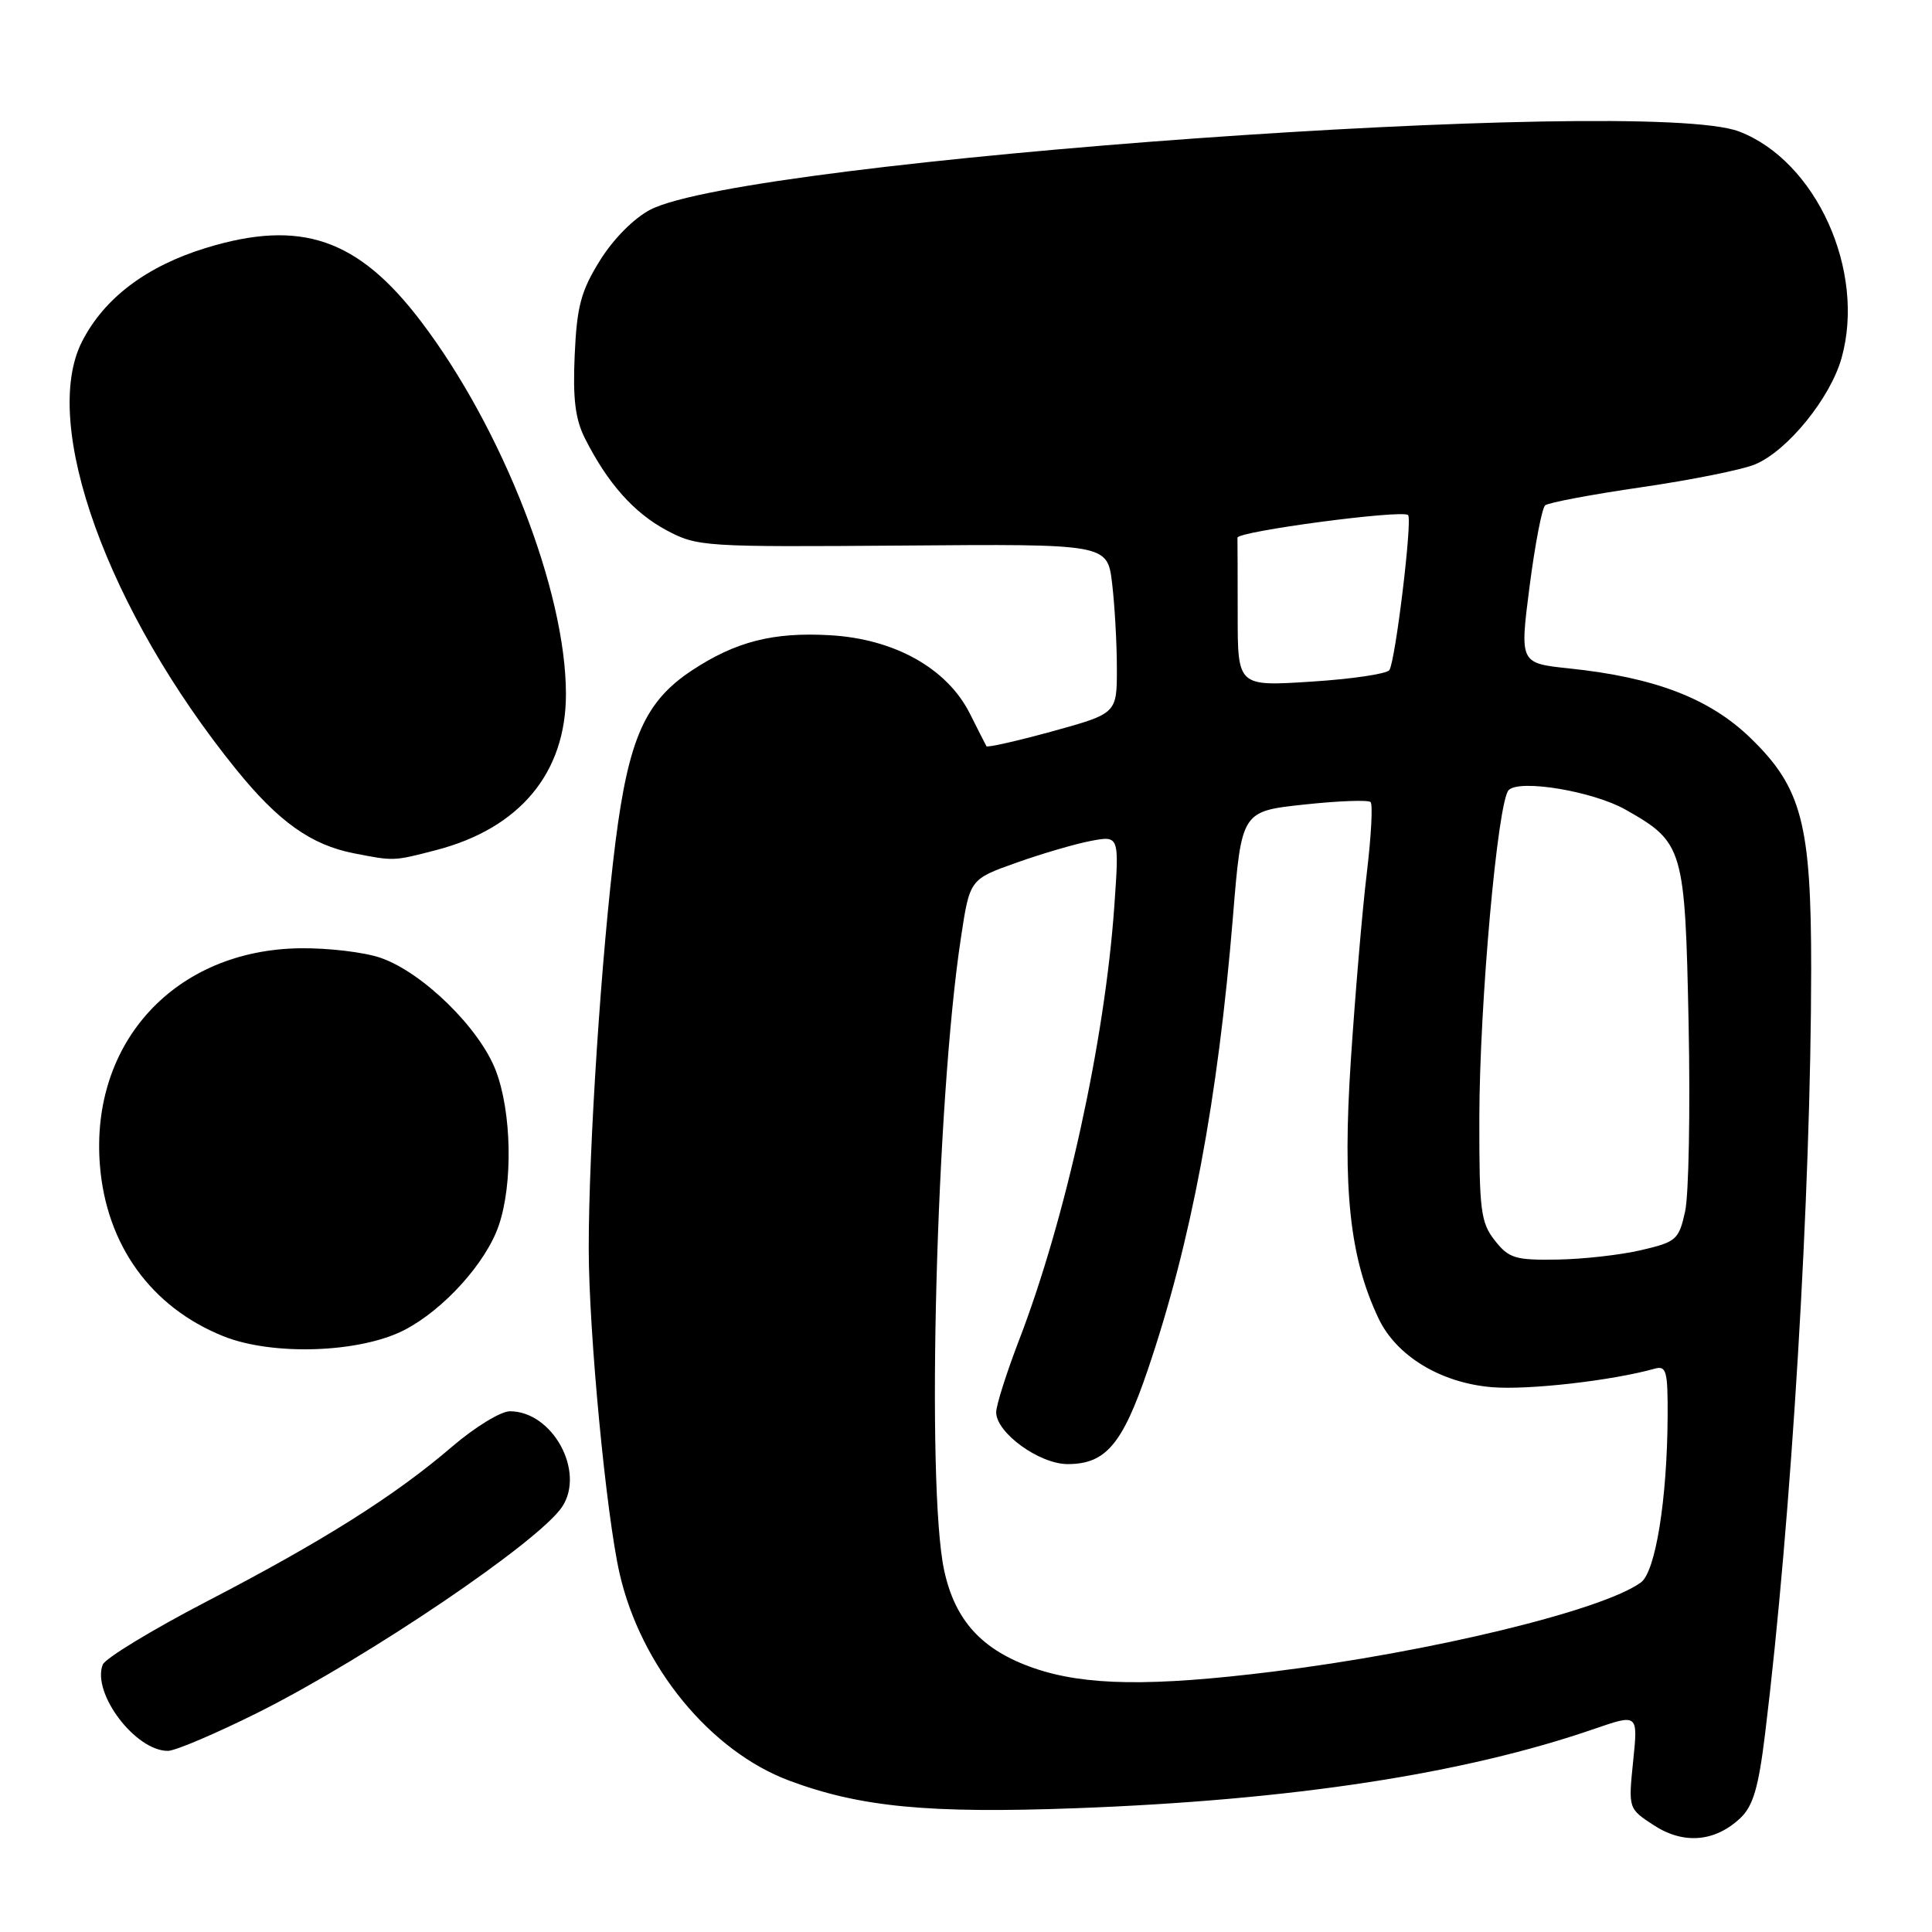 <?xml version="1.0" encoding="UTF-8" standalone="no"?>
<!DOCTYPE svg PUBLIC "-//W3C//DTD SVG 1.1//EN" "http://www.w3.org/Graphics/SVG/1.1/DTD/svg11.dtd" >
<svg xmlns="http://www.w3.org/2000/svg" xmlns:xlink="http://www.w3.org/1999/xlink" version="1.1" viewBox="0 0 256 256">
 <g >
 <path fill="currentColor"
d=" M 230.59 240.92 C 232.30 239.30 233.01 236.91 233.89 229.68 C 237.37 201.30 239.97 158.10 239.99 128.43 C 240.00 109.17 238.75 104.38 231.97 97.81 C 226.54 92.54 219.28 89.76 207.93 88.57 C 201.37 87.88 201.37 87.88 202.67 77.75 C 203.39 72.18 204.32 67.32 204.74 66.96 C 205.16 66.60 210.90 65.52 217.50 64.56 C 224.10 63.60 230.88 62.24 232.56 61.53 C 236.84 59.75 242.53 52.76 244.02 47.43 C 247.25 35.90 240.65 21.32 230.43 17.42 C 217.94 12.65 98.92 21.19 86.18 27.78 C 84.00 28.91 81.28 31.65 79.50 34.51 C 76.98 38.56 76.44 40.59 76.15 47.03 C 75.89 52.84 76.22 55.54 77.52 58.11 C 80.52 64.05 84.00 67.95 88.31 70.26 C 92.39 72.44 93.24 72.49 119.62 72.29 C 146.73 72.07 146.73 72.07 147.36 77.29 C 147.70 80.15 147.99 85.21 147.99 88.52 C 148.00 94.54 148.00 94.54 139.46 96.90 C 134.76 98.19 130.82 99.08 130.71 98.88 C 130.59 98.67 129.60 96.72 128.50 94.53 C 125.48 88.55 118.51 84.65 109.96 84.17 C 102.44 83.74 97.48 85.01 91.69 88.83 C 85.49 92.92 83.30 97.85 81.56 111.52 C 79.70 126.27 78.00 152.08 78.01 165.48 C 78.02 176.55 80.32 200.70 82.10 208.50 C 84.91 220.80 94.10 232.02 104.57 235.94 C 113.93 239.44 123.00 240.32 142.50 239.60 C 171.16 238.54 193.95 235.06 211.27 229.08 C 217.05 227.09 217.05 227.09 216.40 233.37 C 215.76 239.65 215.76 239.65 219.13 241.85 C 223.07 244.42 227.22 244.08 230.59 240.92 Z  M 34.27 226.88 C 48.77 219.61 71.49 204.23 74.50 199.64 C 77.57 194.95 73.20 187.00 67.56 187.00 C 66.36 187.00 62.93 189.10 59.94 191.66 C 52.32 198.20 42.86 204.17 27.45 212.17 C 20.16 215.96 13.93 219.74 13.61 220.58 C 12.16 224.36 17.93 232.00 22.24 232.00 C 23.23 232.00 28.64 229.69 34.27 226.88 Z  M 53.57 176.24 C 58.77 173.56 64.39 167.35 66.09 162.38 C 67.98 156.84 67.80 147.33 65.69 141.84 C 63.53 136.21 55.99 128.84 50.44 126.92 C 48.27 126.17 43.48 125.60 39.78 125.65 C 23.22 125.86 11.93 138.10 13.24 154.42 C 14.09 164.98 20.02 173.20 29.58 177.05 C 36.09 179.67 47.66 179.28 53.57 176.24 Z  M 57.76 112.65 C 68.88 109.77 75.01 102.40 74.99 91.93 C 74.98 78.33 66.59 56.80 55.77 42.57 C 47.43 31.60 39.87 29.01 27.33 32.84 C 19.42 35.26 13.81 39.49 10.87 45.26 C 5.32 56.13 14.24 80.87 31.29 101.95 C 36.91 108.89 41.22 111.96 46.91 113.07 C 52.22 114.11 52.14 114.11 57.76 112.65 Z  M 137.01 221.04 C 130.12 218.66 126.54 214.75 125.10 208.05 C 122.70 196.83 124.05 145.73 127.33 124.25 C 128.50 116.51 128.50 116.51 134.66 114.32 C 138.05 113.11 142.51 111.81 144.57 111.42 C 148.31 110.72 148.31 110.72 147.65 120.11 C 146.39 137.98 141.22 161.50 135.01 177.63 C 133.36 181.93 132.00 186.21 132.00 187.14 C 132.00 189.85 137.72 194.00 141.47 194.00 C 146.51 194.00 148.73 191.39 152.09 181.50 C 157.84 164.57 161.37 145.80 163.37 121.50 C 164.51 107.50 164.51 107.50 172.78 106.61 C 177.33 106.12 181.30 105.97 181.61 106.28 C 181.92 106.58 181.69 110.81 181.11 115.67 C 180.52 120.53 179.57 131.71 178.99 140.53 C 177.87 157.59 178.84 166.66 182.67 174.71 C 185.03 179.68 190.91 183.25 197.70 183.81 C 202.50 184.21 213.60 182.94 219.25 181.36 C 220.80 180.92 221.00 181.66 220.97 187.68 C 220.91 198.67 219.37 208.26 217.43 209.68 C 212.35 213.39 189.57 218.91 168.66 221.50 C 152.52 223.50 143.77 223.37 137.01 221.04 Z  M 198.07 164.37 C 196.20 161.99 196.00 160.39 196.02 148.12 C 196.04 133.04 198.45 106.15 199.91 104.69 C 201.38 103.22 211.10 104.85 215.41 107.29 C 223.07 111.63 223.28 112.35 223.75 135.71 C 223.98 147.15 223.77 158.30 223.29 160.50 C 222.46 164.28 222.13 164.56 217.46 165.65 C 214.73 166.29 209.72 166.85 206.32 166.90 C 200.78 166.99 199.93 166.73 198.07 164.37 Z  M 164.00 81.47 C 164.00 76.26 163.98 71.66 163.97 71.25 C 163.93 70.41 185.84 67.50 186.58 68.25 C 187.17 68.84 184.91 87.55 184.10 88.79 C 183.77 89.29 179.11 89.98 173.75 90.32 C 164.00 90.95 164.00 90.95 164.00 81.47 Z "/>
</g>
</svg>